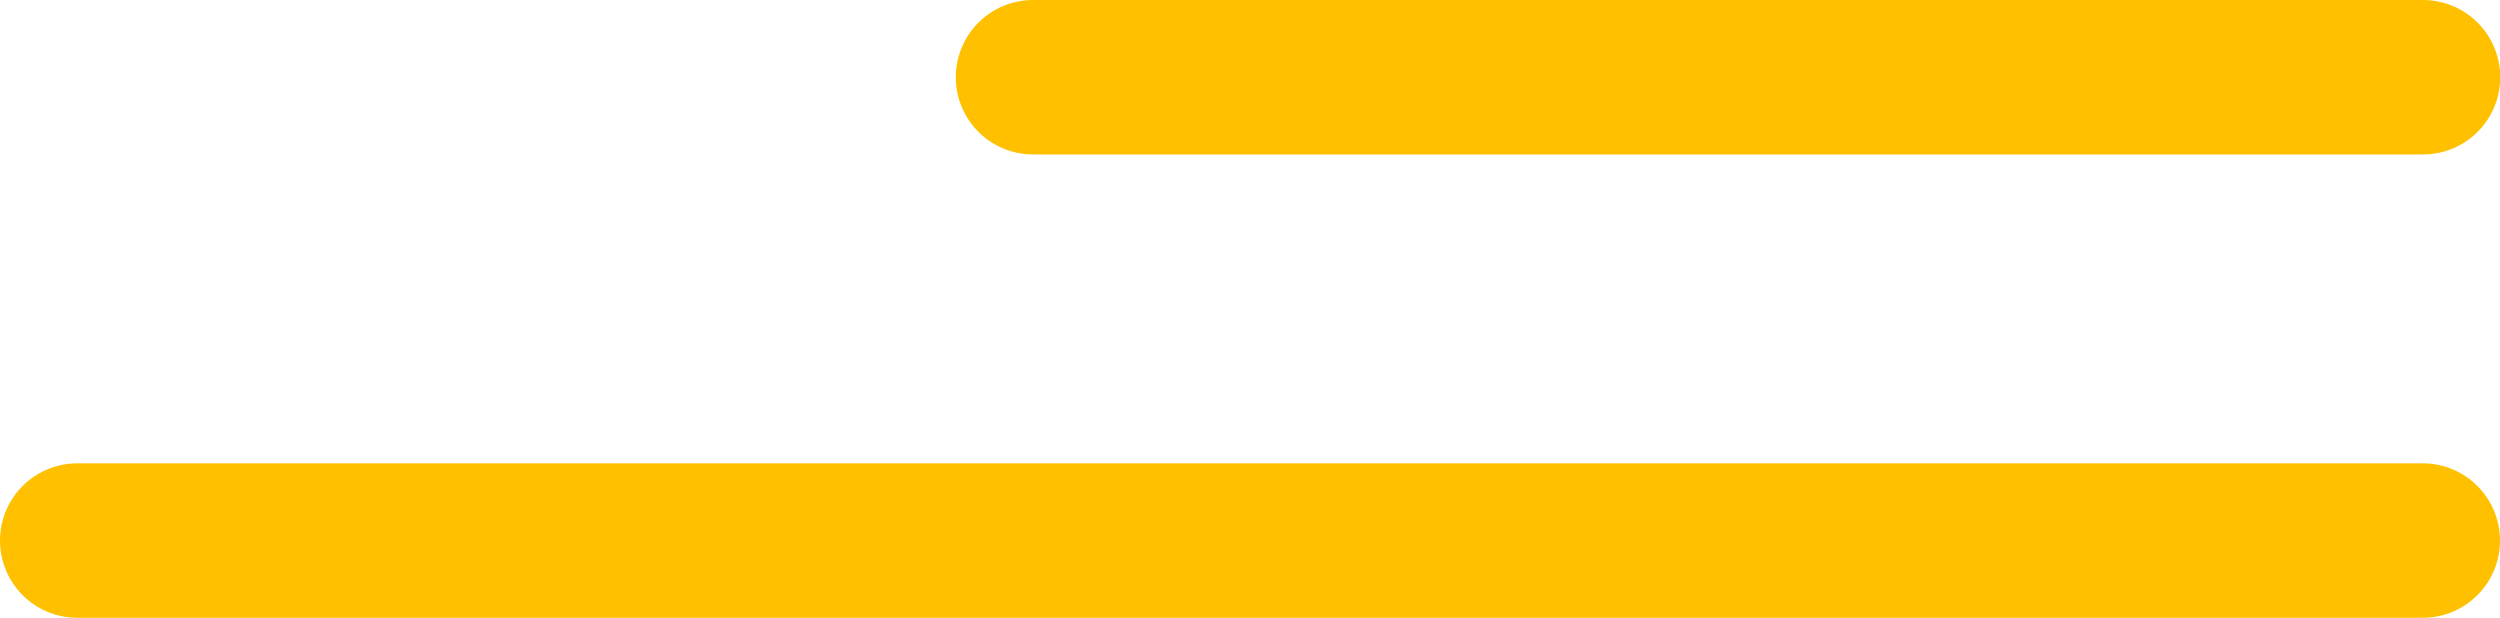 <svg xmlns="http://www.w3.org/2000/svg" width="32.374" height="8" viewBox="0 0 32.374 8">
  <g id="Group_38510" data-name="Group 38510" transform="translate(-227 -1786.865)">
    <path id="Path_73919" data-name="Path 73919" d="M0,0H30.374" transform="translate(228 1793.865)" fill="none" stroke="#ffc000" stroke-linecap="round" stroke-width="2"/>
    <path id="Path_73920" data-name="Path 73920" d="M0,0H18" transform="translate(240.377 1787.865)" fill="none" stroke="#ffc000" stroke-linecap="round" stroke-width="2"/>
  </g>
</svg>
